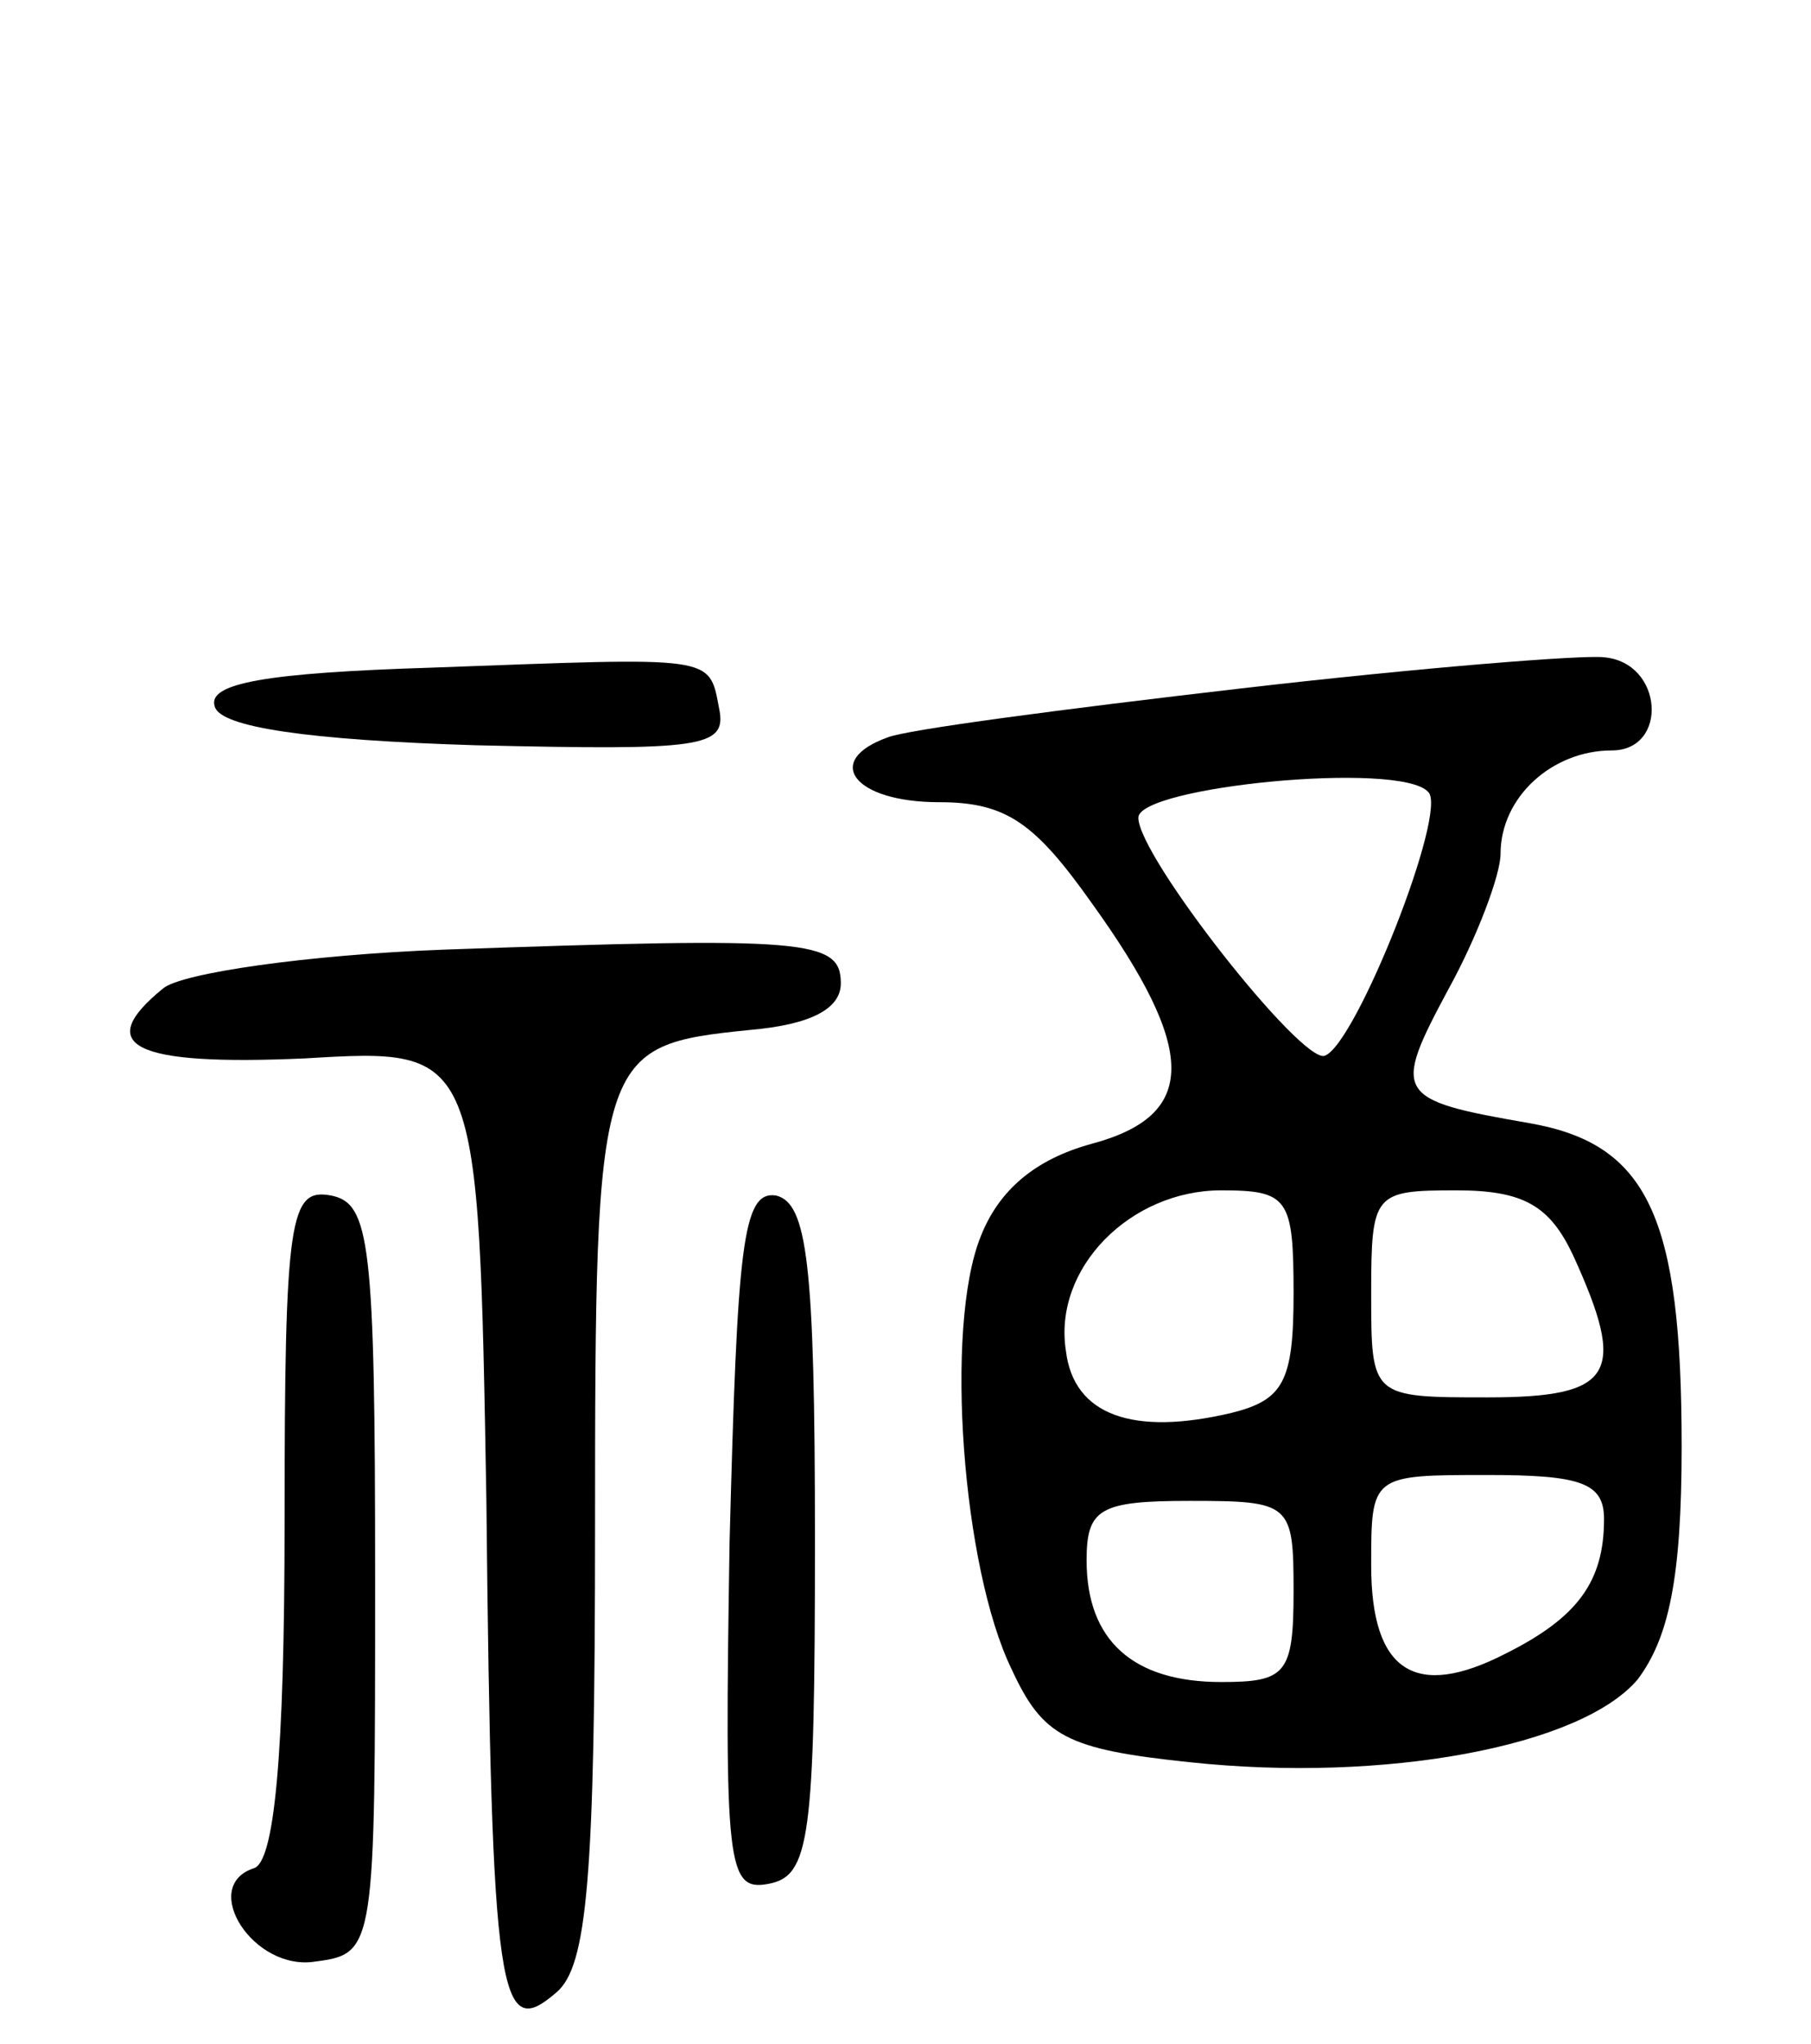 <svg version="1.0" xmlns="http://www.w3.org/2000/svg"
 width="70pt" height="79pt" viewBox="0 0 70 79"
 preserveAspectRatio="xMidYMid meet">
<g transform="translate(0,79) scale(0.1,-0.1)"
fill="#000000" stroke="none">
<path d="M167 532 c-64 -2 -87 -6 -84 -15 2 -8 36 -13 101 -15 87 -2 97 -1 94
14 -4 21 -1 20 -111 16z"/>
<path d="M480 524 c-69 -8 -130 -16 -137 -19 -25 -9 -13 -25 20 -25 26 0 37
-8 59 -39 41 -57 41 -82 0 -93 -22 -6 -36 -18 -43 -36 -14 -35 -7 -128 12
-167 12 -26 21 -31 69 -36 75 -8 151 6 173 32 12 16 17 39 17 90 0 89 -13 117
-59 125 -52 9 -53 11 -31 52 11 20 20 44 20 52 0 22 20 40 43 40 22 0 20 34
-3 36 -8 1 -71 -4 -140 -12z m72 -40 c8 -7 -28 -98 -40 -102 -9 -3 -72 77 -72
92 0 12 101 22 112 10z m-52 -194 c0 -34 -4 -41 -24 -46 -38 -9 -61 -1 -64 24
-5 32 25 62 60 62 26 0 28 -3 28 -40z m108 15 c21 -46 16 -55 -33 -55 -45 0
-45 0 -45 40 0 39 1 40 33 40 26 0 36 -6 45 -25z m12 -102 c0 -24 -10 -38 -38
-52 -35 -18 -52 -7 -52 34 0 35 0 35 45 35 36 0 45 -3 45 -17z m-120 -28 c0
-32 -3 -35 -28 -35 -34 0 -52 16 -52 47 0 20 5 23 40 23 39 0 40 -1 40 -35z"/>
<path d="M171 423 c-52 -2 -101 -9 -108 -15 -27 -22 -12 -30 55 -27 67 4 67 4
70 -171 2 -194 5 -209 27 -190 12 10 15 44 15 180 0 184 1 186 60 192 23 2 35
8 35 18 0 17 -13 18 -154 13z"/>
<path d="M110 202 c0 -91 -4 -132 -12 -134 -21 -7 0 -40 24 -36 23 3 23 5 23
148 0 130 -2 145 -17 148 -16 3 -18 -8 -18 -126z"/>
<path d="M282 194 c-2 -125 -1 -135 15 -132 16 3 18 17 18 133 0 107 -3 130
-15 133 -13 2 -15 -19 -18 -134z"/>
</g>
</svg>
